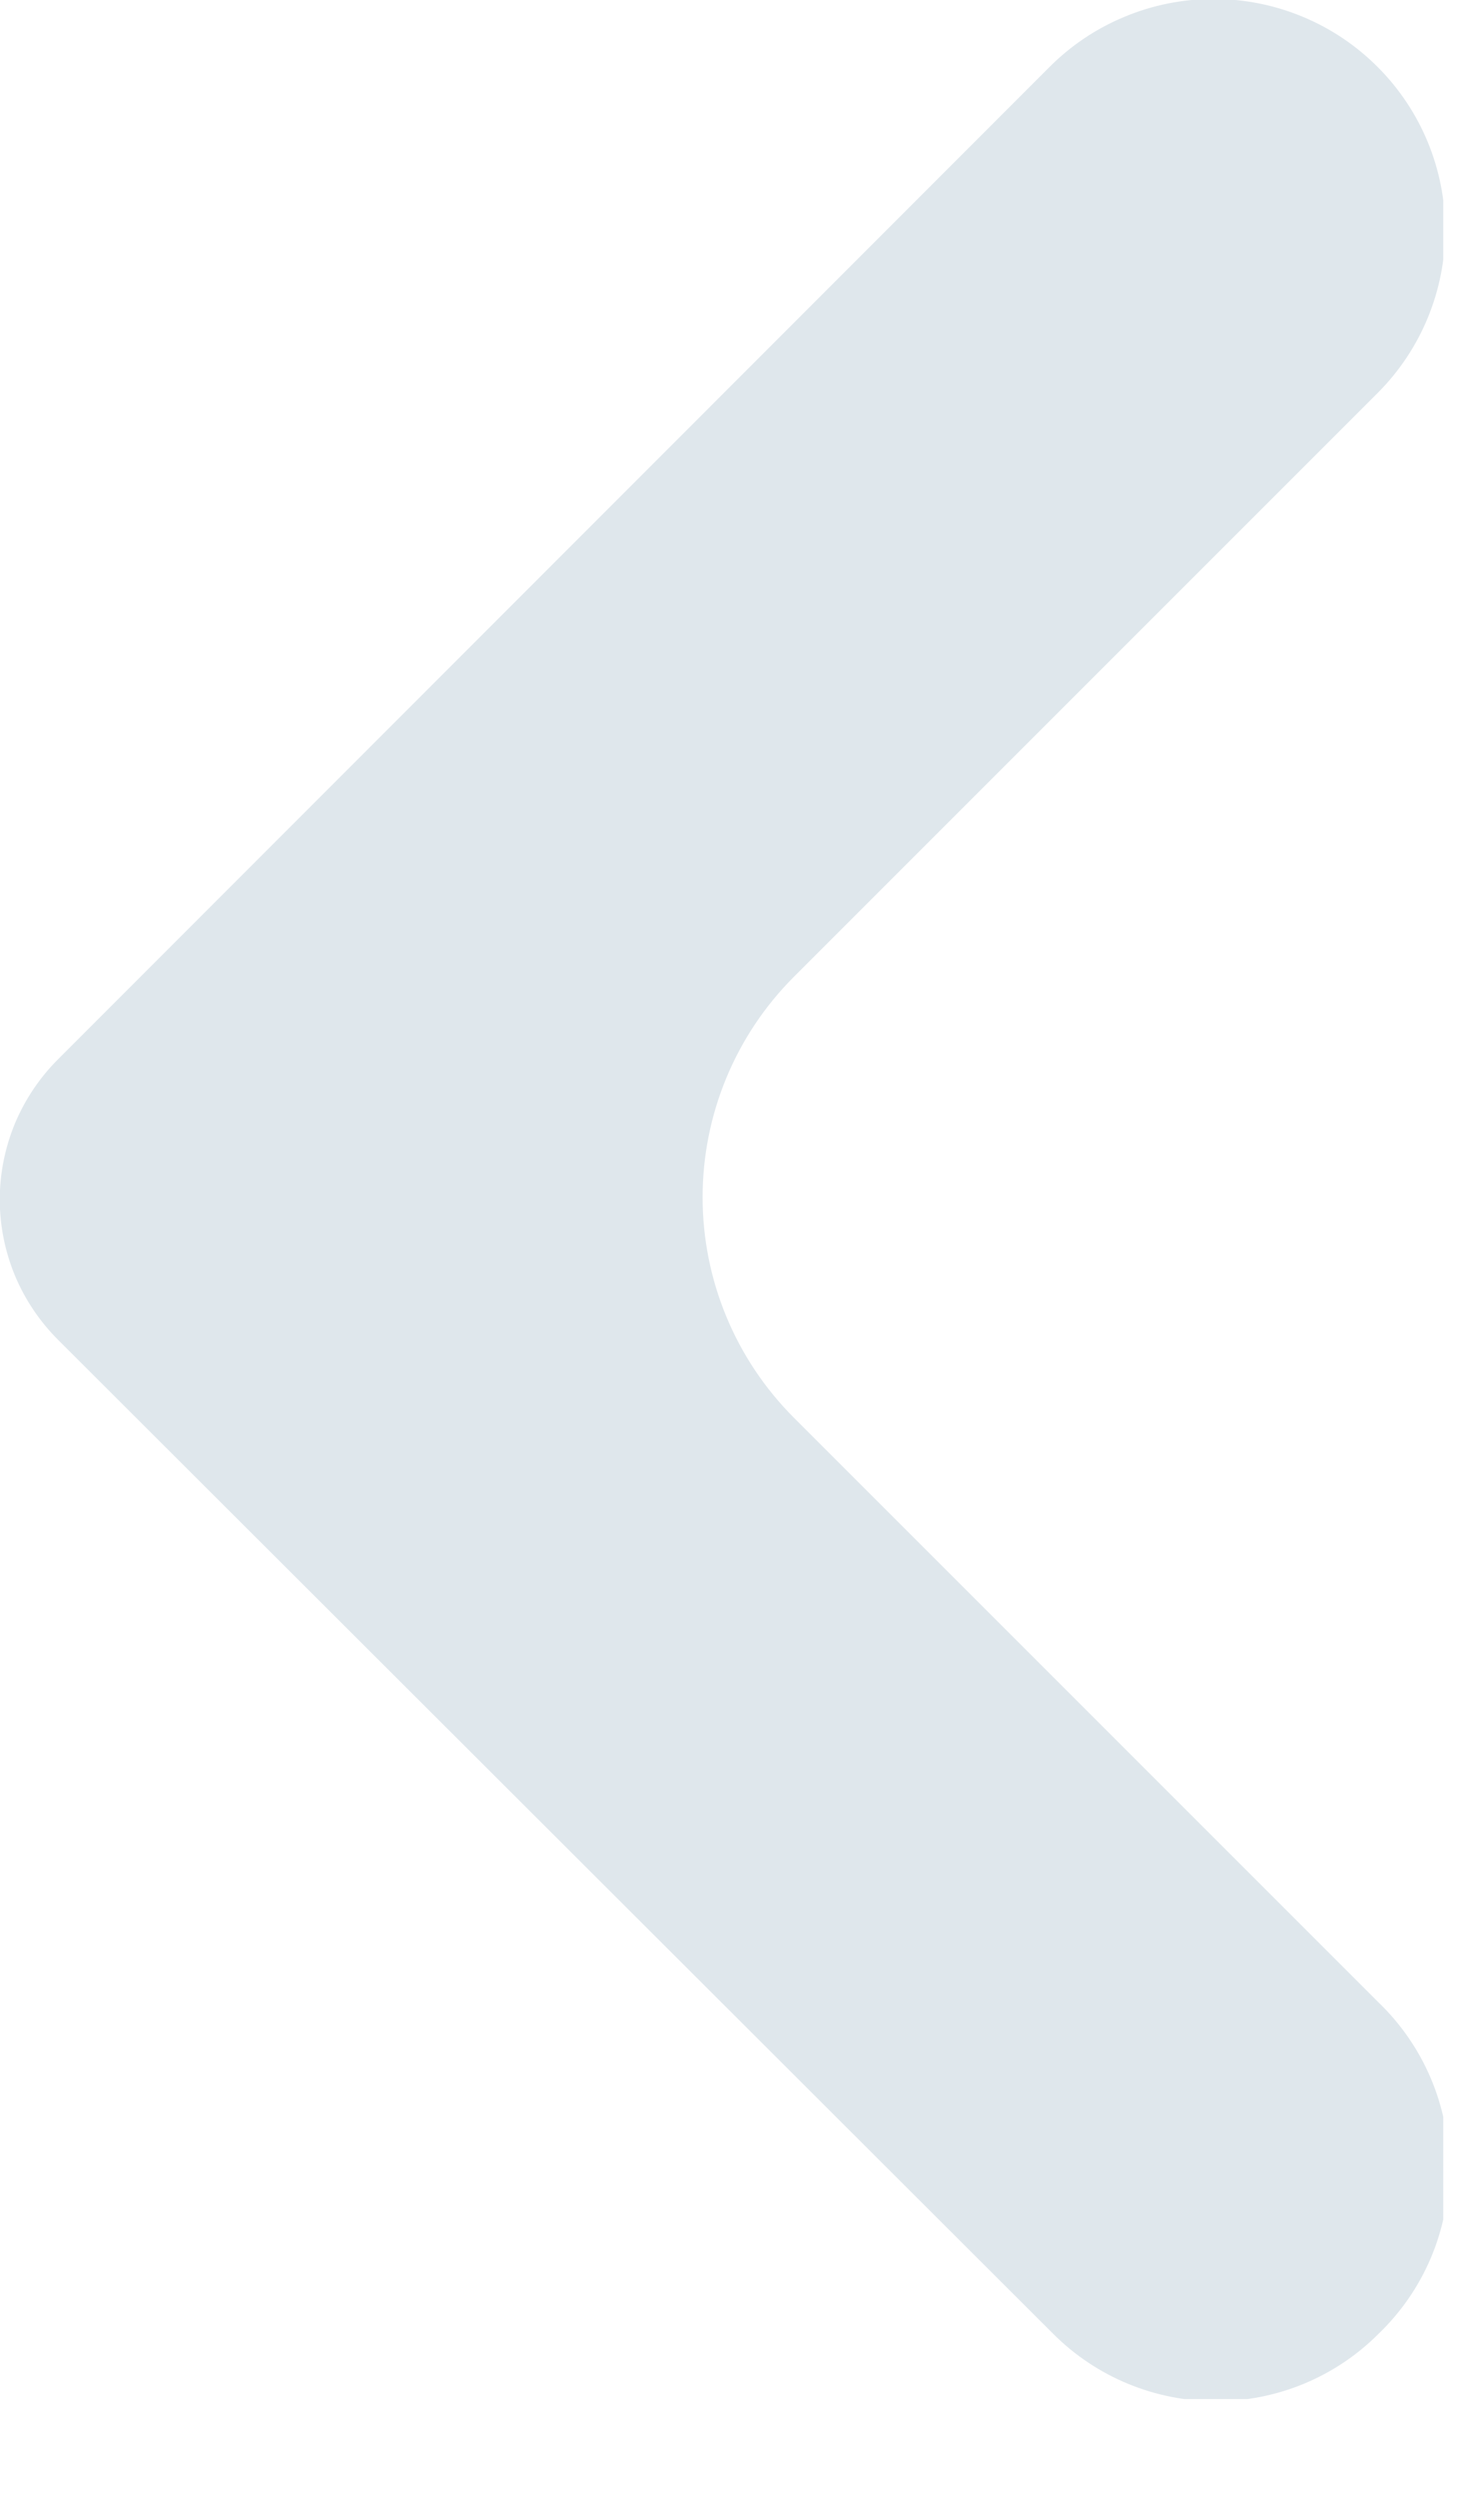 <svg width="13" height="22" viewBox="0 0 13 22" fill="none" xmlns="http://www.w3.org/2000/svg">
<g clip-path="url(#clip0_265_2173)">
<path d="M12.131 0.595C12.508 0.975 12.72 1.488 12.72 2.024C12.72 2.559 12.508 3.073 12.131 3.453L6.986 8.598C6.472 9.113 6.184 9.81 6.184 10.537C6.184 11.263 6.472 11.96 6.986 12.475L12.131 17.62C12.328 17.809 12.485 18.036 12.592 18.287C12.699 18.538 12.754 18.808 12.754 19.081C12.754 19.354 12.699 19.624 12.592 19.875C12.485 20.126 12.328 20.352 12.131 20.541C11.752 20.92 11.238 21.132 10.702 21.132C10.166 21.132 9.652 20.92 9.272 20.541L0.514 11.794C0.351 11.632 0.221 11.439 0.132 11.227C0.044 11.014 -0.002 10.787 -0.002 10.557C-0.002 10.326 0.044 10.099 0.132 9.886C0.221 9.674 0.351 9.481 0.514 9.319L9.232 0.595C9.422 0.403 9.648 0.251 9.897 0.148C10.145 0.044 10.412 -0.009 10.682 -0.009C10.951 -0.009 11.218 0.044 11.467 0.148C11.715 0.251 11.941 0.403 12.131 0.595Z" fill="#DFE7EC"/>
</g>
<defs>
<clipPath id="clip0_265_2173">
<rect width="12.703" height="21.113" fill="white" transform="matrix(-1 0 0 -1 12.703 21.113)"/>
</clipPath>
</defs>
</svg>
